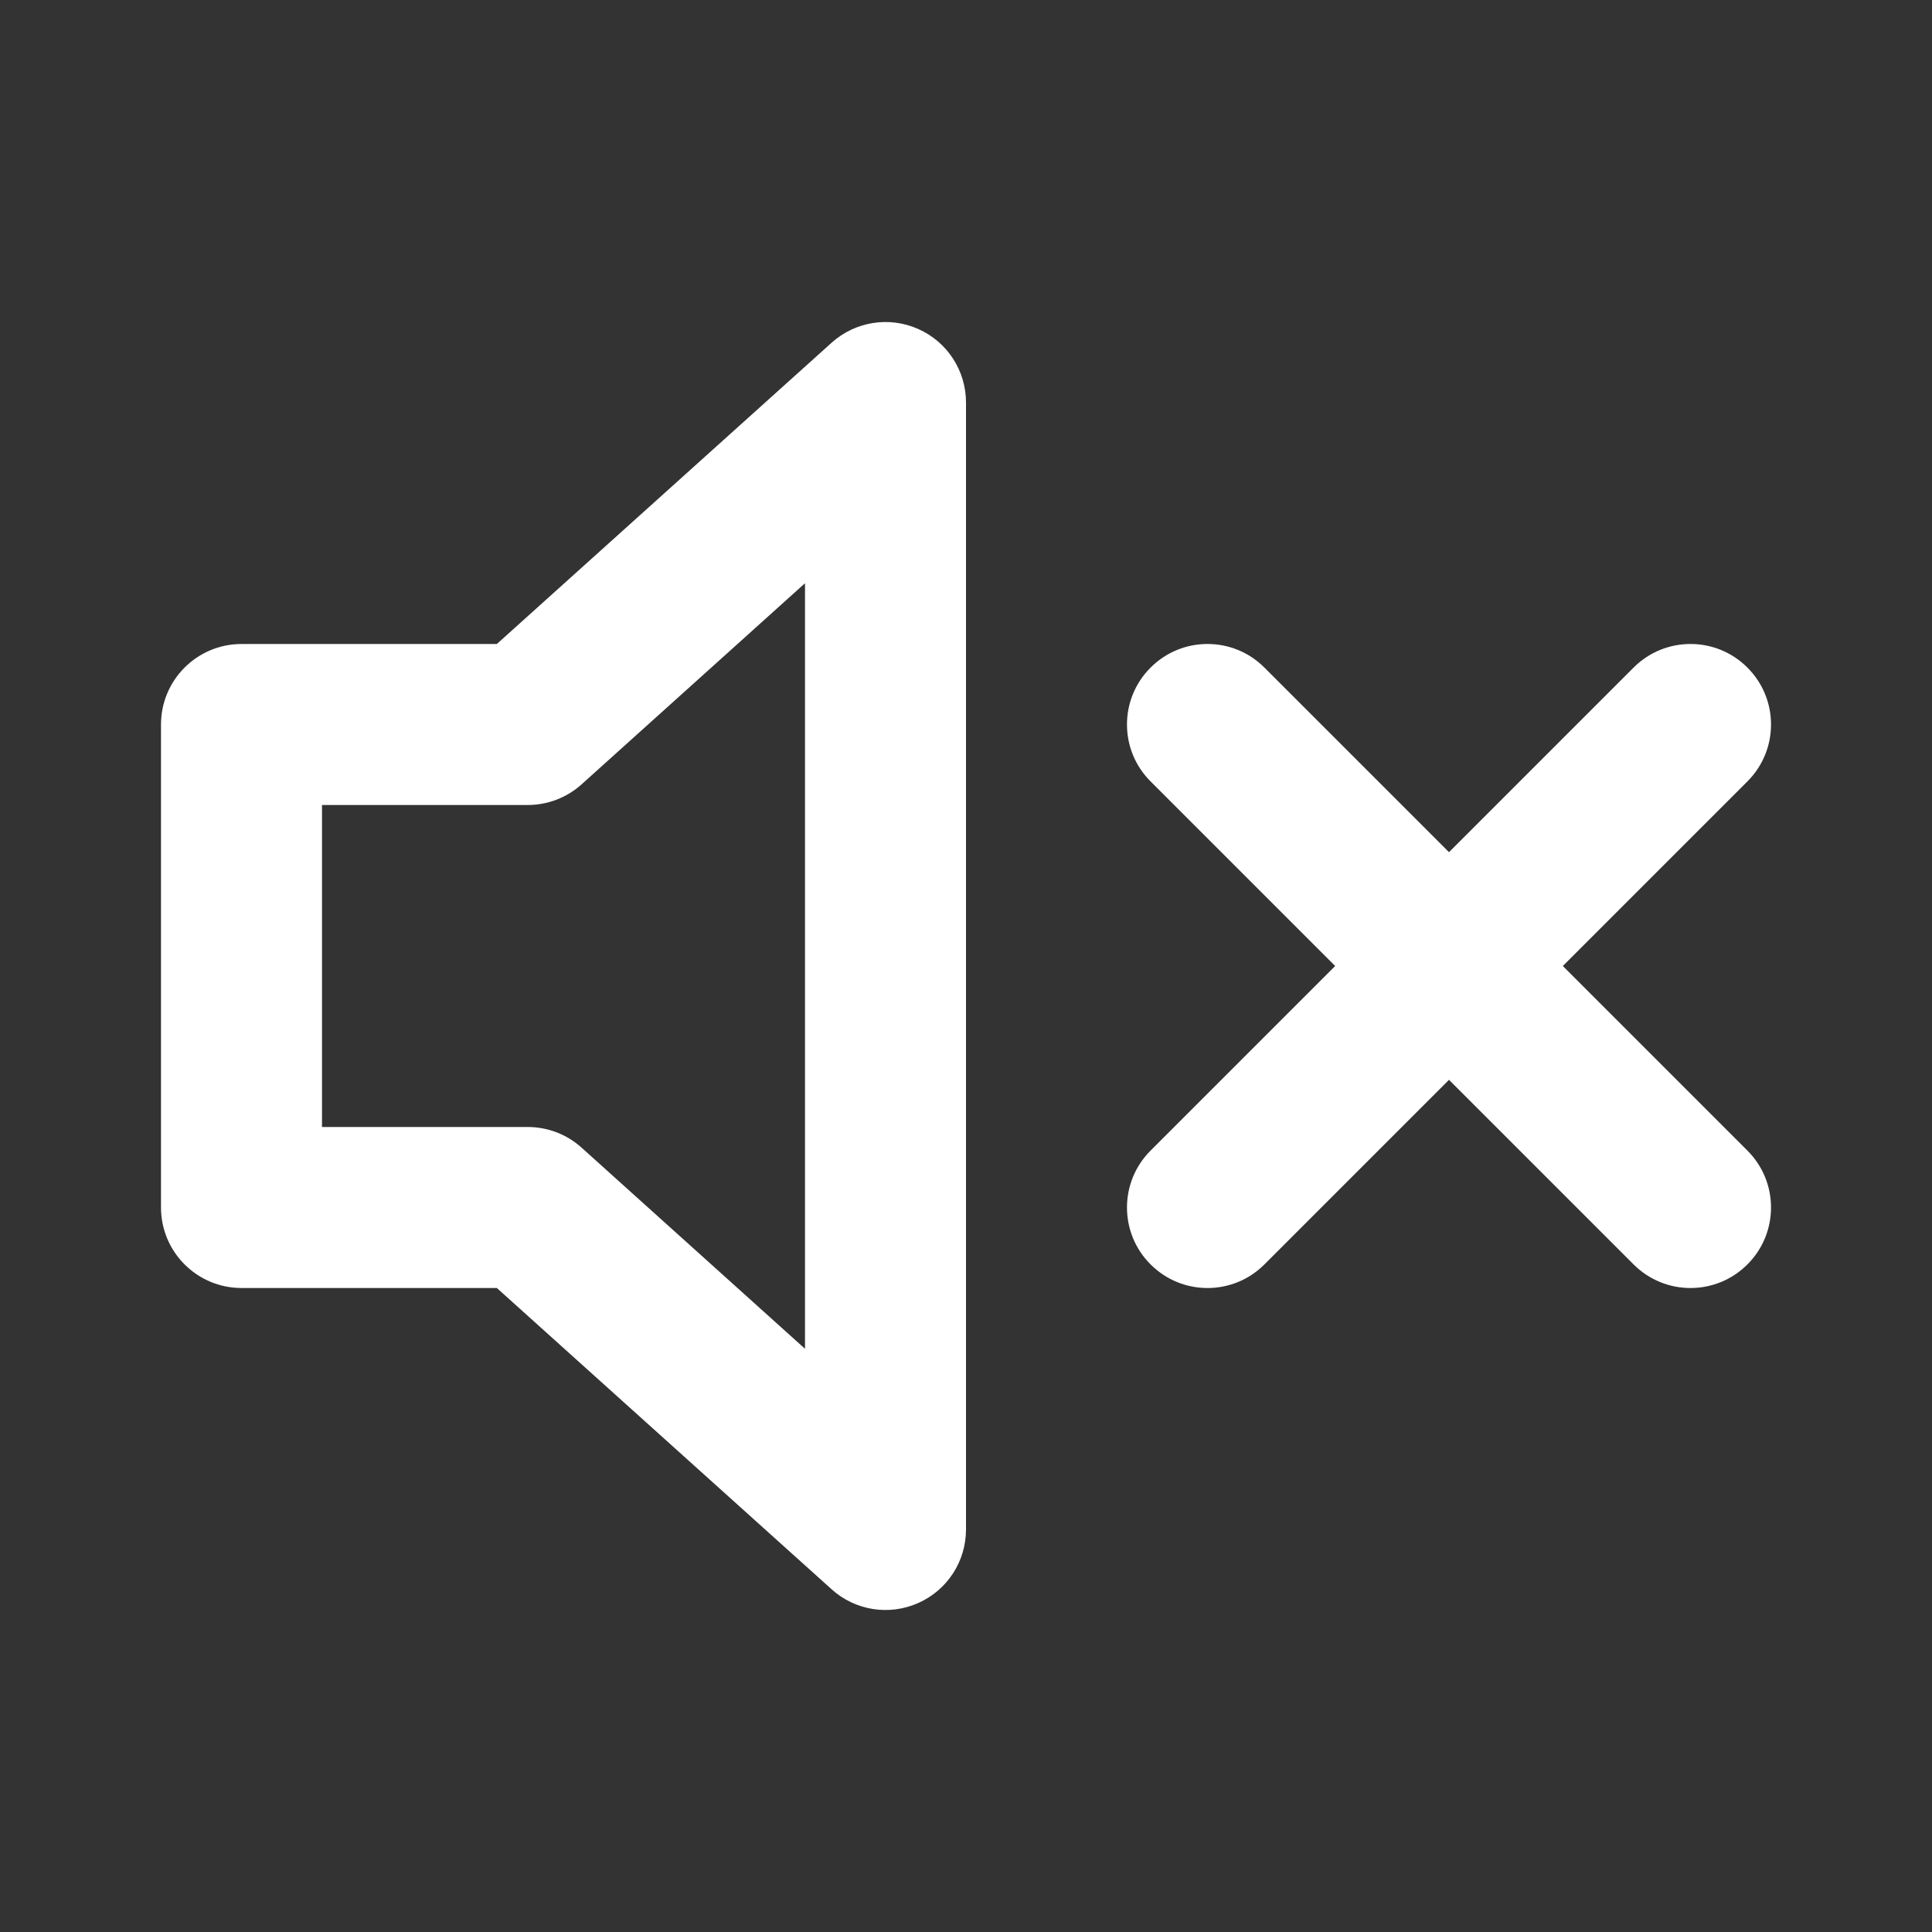 <svg width="24" height="24" viewBox="0 0 24 24" fill="none" xmlns="http://www.w3.org/2000/svg">
    <rect x="0" y="0" width="24" height="24" fill="#333333" stroke="none"/>
    <path fill-rule="evenodd" clip-rule="evenodd" d="M11.407 4.087C11.768 4.247 12 4.605 12 5V19C12 19.395 11.768 19.753 11.407 19.913C11.046 20.074 10.625 20.008 10.331 19.743L6.172 16H3C2.448 16 2 15.552 2 15V9C2 8.448 2.448 8 3 8H6.172L10.331 4.257C10.625 3.993 11.046 3.926 11.407 4.087ZM10 7.245L7.225 9.743C7.041 9.909 6.803 10 6.556 10H4V14H6.556C6.803 14 7.041 14.091 7.225 14.257L10 16.755V7.245Z" fill="white"/>
    <path fill-rule="evenodd" clip-rule="evenodd" d="M21.707 9.707C22.098 9.317 22.098 8.683 21.707 8.293C21.317 7.902 20.683 7.902 20.293 8.293L18 10.586L15.707 8.293C15.317 7.902 14.683 7.902 14.293 8.293C13.902 8.683 13.902 9.317 14.293 9.707L16.586 12L14.293 14.293C13.902 14.683 13.902 15.317 14.293 15.707C14.683 16.098 15.317 16.098 15.707 15.707L18 13.414L20.293 15.707C20.683 16.098 21.317 16.098 21.707 15.707C22.098 15.317 22.098 14.683 21.707 14.293L19.414 12L21.707 9.707Z" fill="white"/>
</svg>
